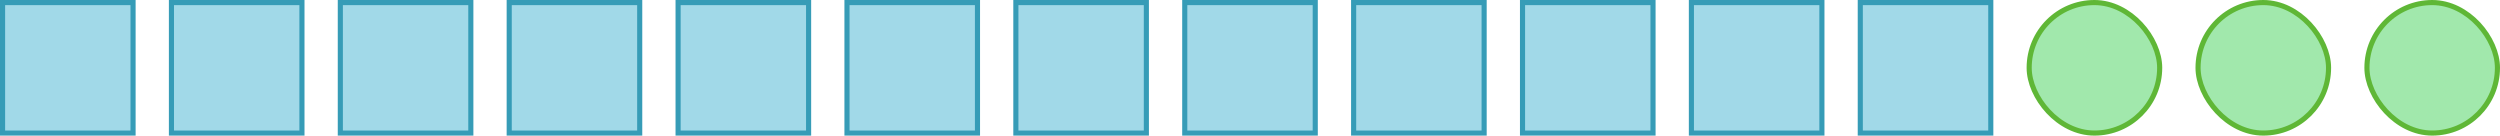 <svg width="977" height="53" viewBox="0 0 977 53" fill="none" xmlns="http://www.w3.org/2000/svg">
<rect x="1" y="1" width="51" height="51" fill="#A1D9E8" stroke="#369CB7" stroke-width="2"/>
<rect x="67" y="1" width="51" height="51" fill="#A1D9E8" stroke="#369CB7" stroke-width="2"/>
<rect x="133" y="1" width="51" height="51" fill="#A1D9E8" stroke="#369CB7" stroke-width="2"/>
<rect x="199" y="1" width="51" height="51" fill="#A1D9E8" stroke="#369CB7" stroke-width="2"/>
<rect x="265" y="1" width="51" height="51" fill="#A1D9E8" stroke="#369CB7" stroke-width="2"/>
<rect x="331" y="1" width="51" height="51" fill="#A1D9E8" stroke="#369CB7" stroke-width="2"/>
<rect x="397" y="1" width="51" height="51" fill="#A1D9E8" stroke="#369CB7" stroke-width="2"/>
<rect x="463" y="1" width="51" height="51" fill="#A1D9E8" stroke="#369CB7" stroke-width="2"/>
<rect x="529" y="1" width="51" height="51" fill="#A1D9E8" stroke="#369CB7" stroke-width="2"/>
<rect x="595" y="1" width="51" height="51" fill="#A1D9E8" stroke="#369CB7" stroke-width="2"/>
<rect x="661" y="1" width="51" height="51" fill="#A1D9E8" stroke="#369CB7" stroke-width="2"/>
<rect x="727" y="1" width="51" height="51" fill="#A1D9E8" stroke="#369CB7" stroke-width="2"/>
<rect x="793" y="1" width="51" height="51" rx="25.5" fill="#A1E8AC" stroke="#5FB736" stroke-width="2"/>
<rect x="859" y="1" width="51" height="51" rx="25.5" fill="#A1E8AC" stroke="#5FB736" stroke-width="2"/>
<rect x="925" y="1" width="51" height="51" rx="25.5" fill="#A1E8AC" stroke="#5FB736" stroke-width="2"/>
</svg>
